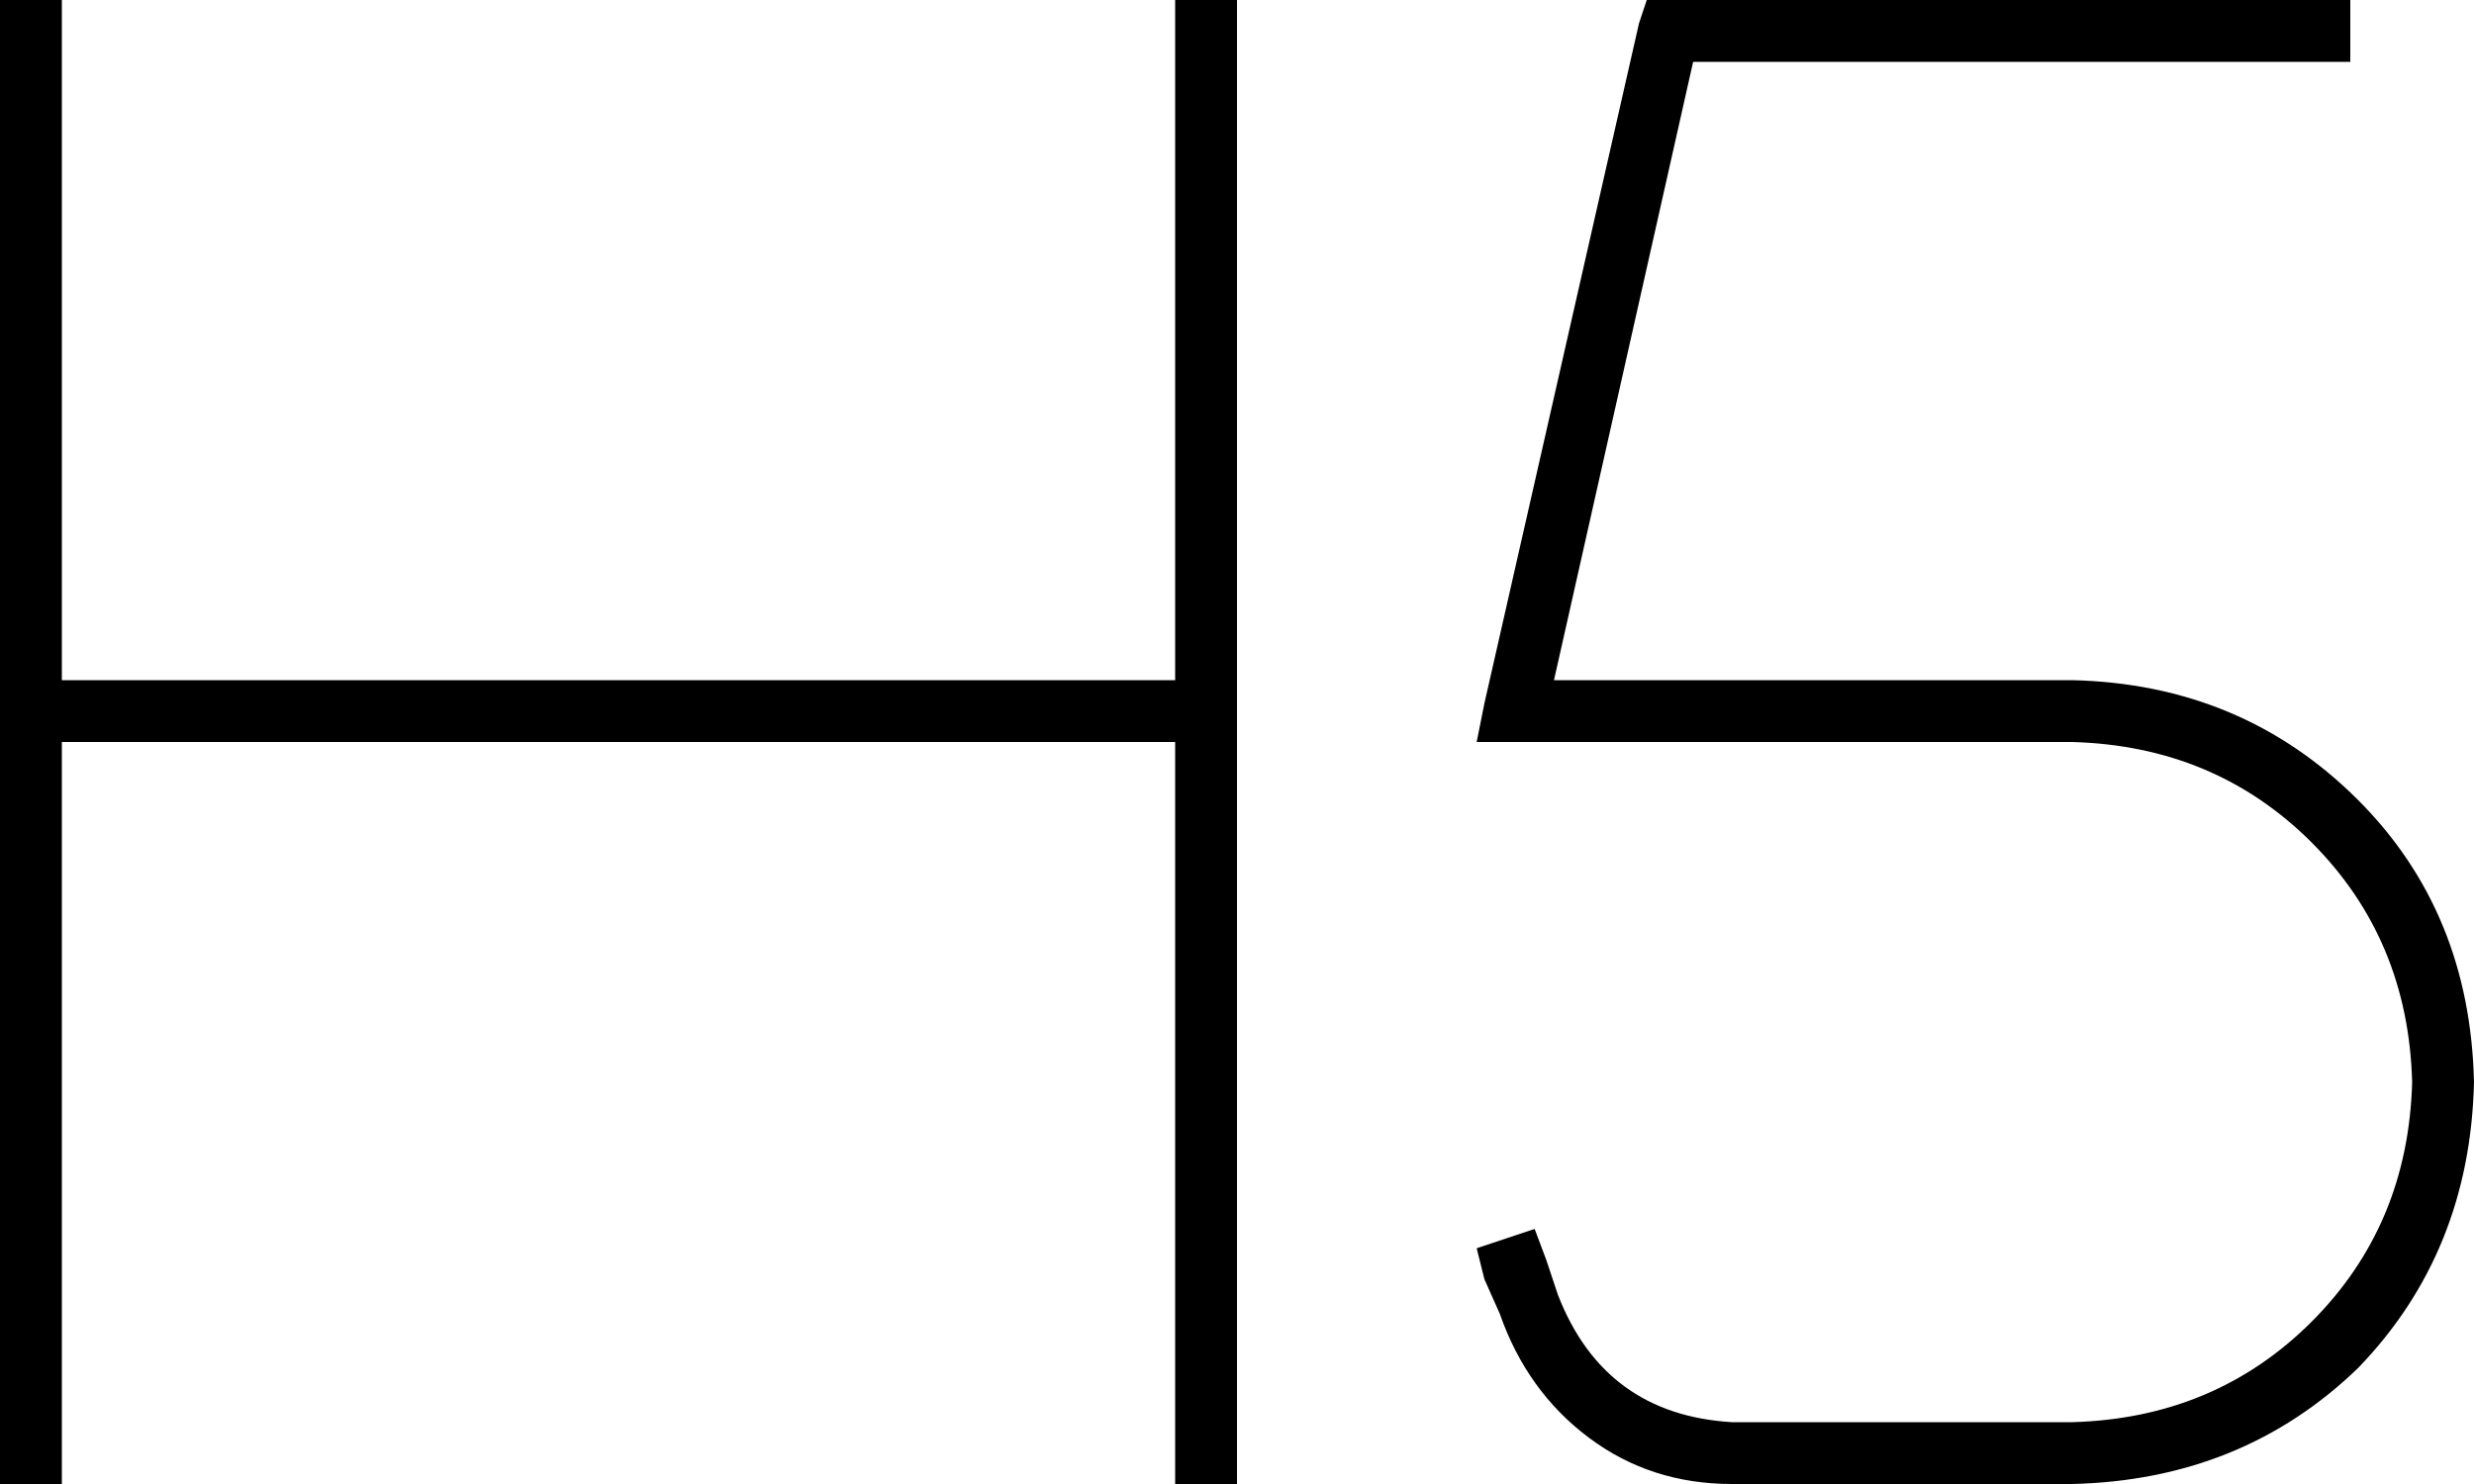<svg xmlns="http://www.w3.org/2000/svg" viewBox="0 0 640 384">
  <path d="M 16 8 L 16 0 L 16 8 L 16 0 L 0 0 L 0 0 L 0 8 L 0 8 L 0 184 L 0 184 L 0 376 L 0 376 L 0 384 L 0 384 L 16 384 L 16 384 L 16 376 L 16 376 L 16 192 L 16 192 L 304 192 L 304 192 L 304 376 L 304 376 L 304 384 L 304 384 L 320 384 L 320 384 L 320 376 L 320 376 L 320 184 L 320 184 L 320 8 L 320 8 L 320 0 L 320 0 L 304 0 L 304 0 L 304 8 L 304 8 L 304 176 L 304 176 L 16 176 L 16 176 L 16 8 L 16 8 Z M 432 0 L 426 0 L 432 0 L 426 0 L 424 6 L 424 6 L 384 182 L 384 182 L 382 192 L 382 192 L 392 192 L 536 192 Q 573 193 598 218 Q 623 243 624 280 Q 623 317 598 342 Q 573 367 536 368 L 448 368 L 448 368 Q 415 366 403 335 L 400 326 L 400 326 L 397 318 L 397 318 L 382 323 L 382 323 L 384 331 L 384 331 L 388 340 L 388 340 Q 395 360 411 372 Q 427 384 448 384 L 536 384 L 536 384 Q 580 383 610 354 Q 639 324 640 280 Q 639 236 610 207 Q 580 177 536 176 L 402 176 L 402 176 L 438 16 L 438 16 L 600 16 L 608 16 L 608 0 L 608 0 L 600 0 L 432 0 Z" />
</svg>
